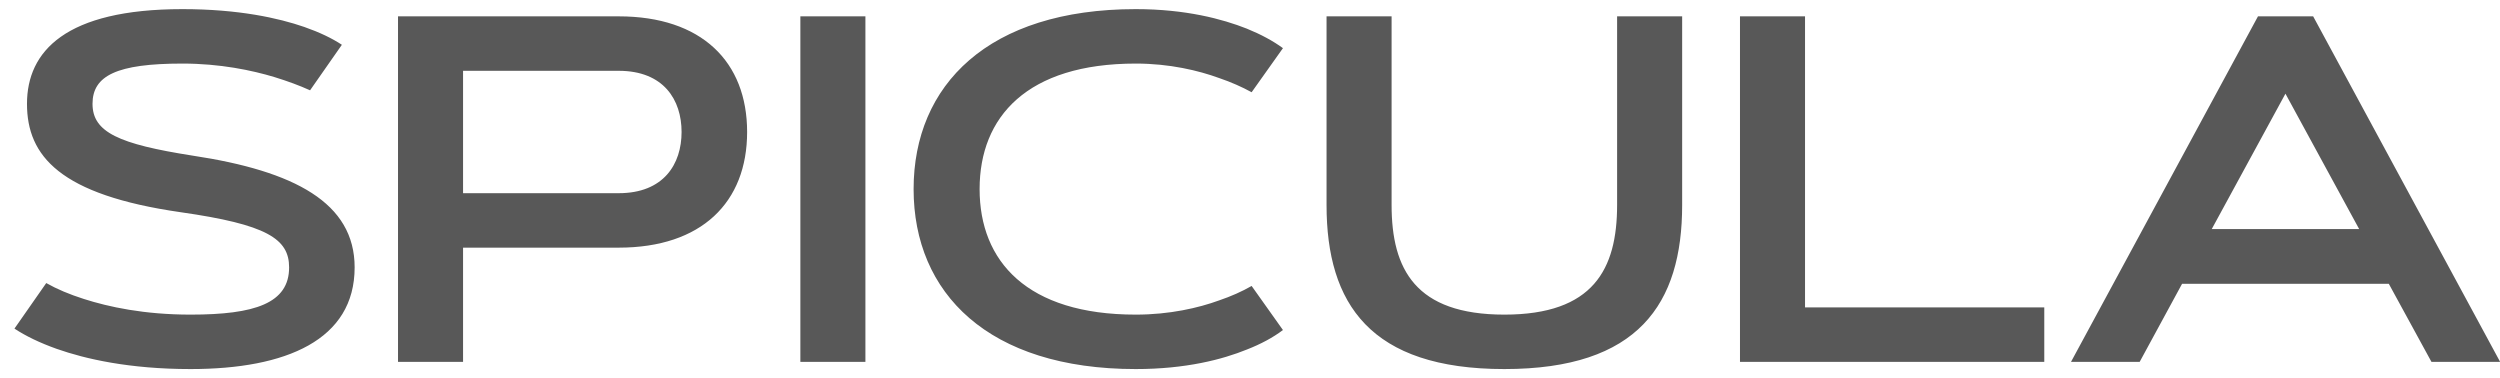 <svg viewBox="0 0 152 23" fill="none" xmlns="http://www.w3.org/2000/svg">
<path d="M20.786 2.723L18.852 5.491C18.208 5.198 17.49 4.935 16.685 4.686C15.322 4.275 13.389 3.865 11.089 3.865C7.104 3.865 5.625 4.598 5.625 6.312C5.625 8.04 7.222 8.758 11.704 9.461C17.915 10.398 21.562 12.332 21.562 16.258C21.562 20.667 17.402 22.439 11.587 22.439C7.866 22.439 5.186 21.824 3.442 21.209C2.417 20.843 1.567 20.433 0.879 19.979L2.812 17.21C3.457 17.576 4.219 17.898 5.098 18.177C6.606 18.66 8.76 19.129 11.587 19.129C15.498 19.129 17.578 18.44 17.578 16.258C17.578 14.515 16.216 13.65 10.986 12.903C3.647 11.849 1.641 9.49 1.641 6.312C1.641 3.118 3.984 0.555 11.089 0.555C14.502 0.555 16.934 1.097 18.501 1.639C19.424 1.961 20.186 2.327 20.786 2.723ZM37.617 4.305H28.154V11.746H37.617C40.356 11.746 41.44 9.974 41.44 8.025C41.44 6.077 40.356 4.305 37.617 4.305ZM28.154 22H24.199V0.994H37.617C42.656 0.994 45.425 3.748 45.425 8.025C45.425 12.303 42.656 15.057 37.617 15.057H28.154V22ZM48.662 22V0.994H52.617V22H48.662ZM59.56 11.497C59.56 15.892 62.446 19.129 69.053 19.129C71.118 19.129 72.876 18.719 74.121 18.265C74.853 18.016 75.513 17.723 76.099 17.386L78.003 20.066C77.402 20.52 76.67 20.916 75.806 21.253C74.326 21.854 72.1 22.439 69.053 22.439C60.088 22.439 55.547 17.825 55.547 11.497C55.547 5.169 60.088 0.555 69.053 0.555C72.085 0.555 74.326 1.155 75.806 1.741C76.67 2.093 77.402 2.488 78.003 2.928L76.099 5.608C75.513 5.286 74.853 4.993 74.121 4.744C72.876 4.29 71.118 3.865 69.053 3.865C62.446 3.865 59.56 7.103 59.56 11.497ZM91.465 22.439C83.32 22.439 80.654 18.484 80.654 12.464V0.994H84.609V12.464C84.609 16.375 86.06 19.129 91.465 19.129C96.87 19.129 98.32 16.375 98.32 12.464V0.994H102.275V12.464C102.275 18.484 99.609 22.439 91.465 22.439ZM109.746 0.994V18.689H124.292V22H105.791V0.994H109.746ZM147.832 22L145.239 17.254H132.671L130.093 22H125.918L137.285 0.994H140.64L152.007 22H147.832ZM138.955 5.696L134.473 13.929H143.438L138.955 5.696Z" fill="#585858"/>
</svg>

